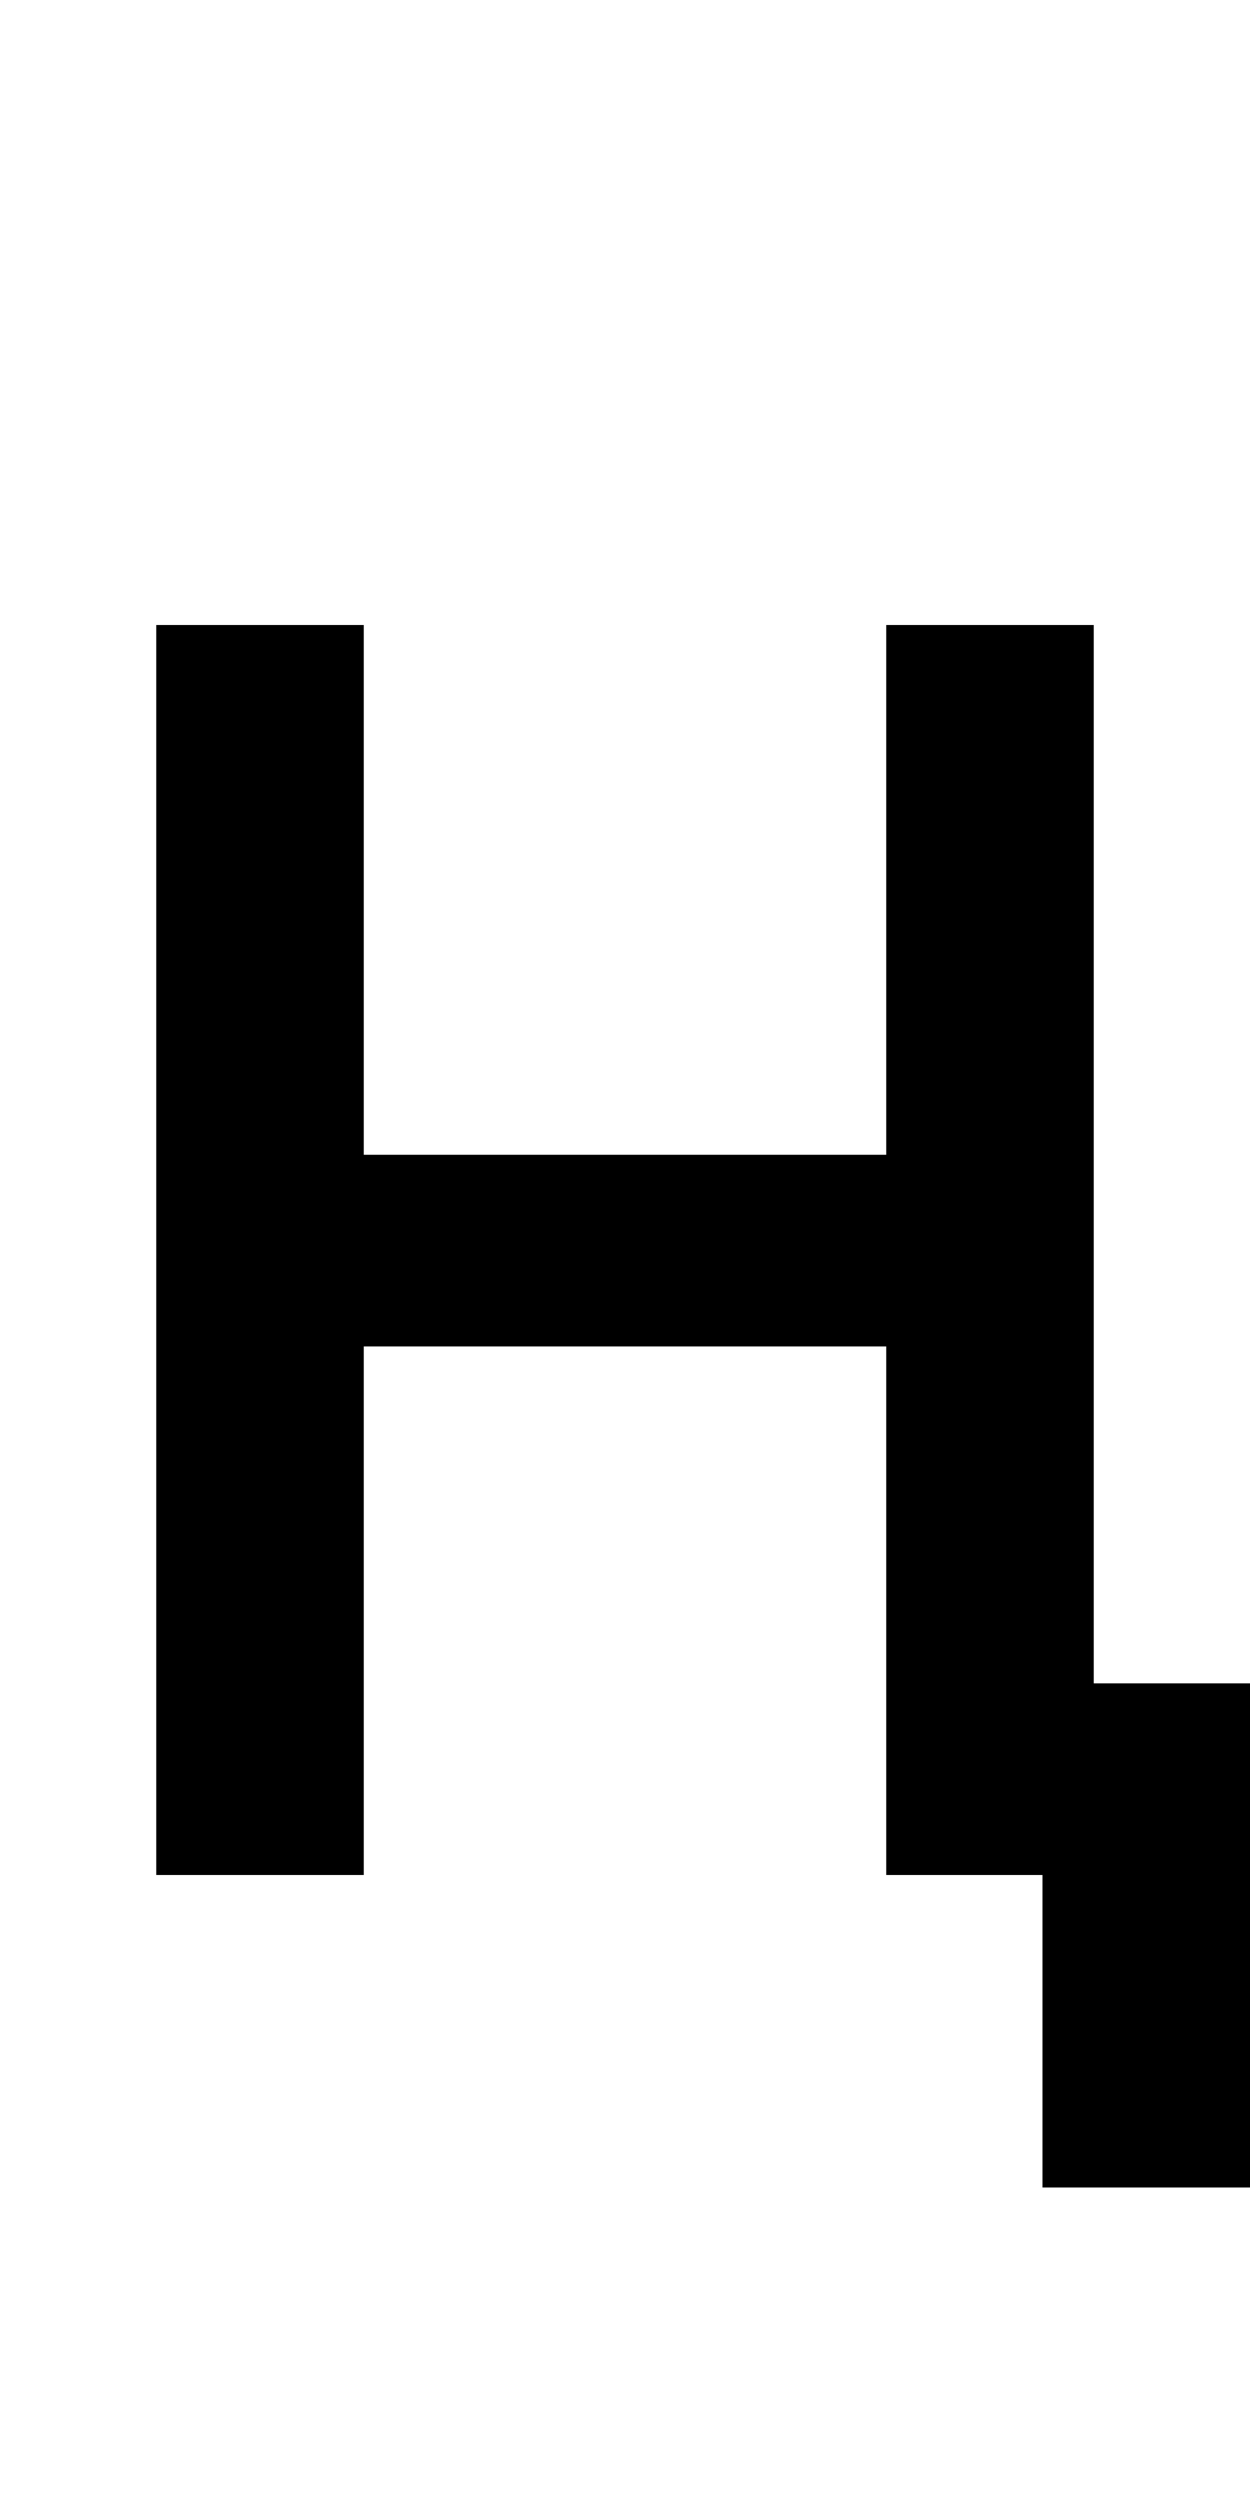 <?xml version="1.0" encoding="UTF-8" standalone="no"?>
<!-- Created with Inkscape (http://www.inkscape.org/) -->

<svg
   xmlns:dc="http://purl.org/dc/elements/1.1/"
   xmlns:cc="http://creativecommons.org/ns#"
   xmlns:rdf="http://www.w3.org/1999/02/22-rdf-syntax-ns#"
   xmlns:svg="http://www.w3.org/2000/svg"
   xmlns="http://www.w3.org/2000/svg"
   version="1.1"
   width="1024"
   height="2048"
   id="svg3355">
  <defs
     id="defs3357" />
  <g
     transform="translate(0,995.638)"
     id="layer1" />
  <path
     d="m 128,512 0,1024 170,0 0,-433 428,0 0,433 128,0 0,256 170,0 0,-413 -128,0 0,-867 -170,0 0,434 -428,0 0,-434 -170,0 z"
     id="path3157-2-7-83-8-4-0-6-4-5"
     style="fill:#000000;fill-opacity:1;stroke:none;display:inline" />
</svg>
